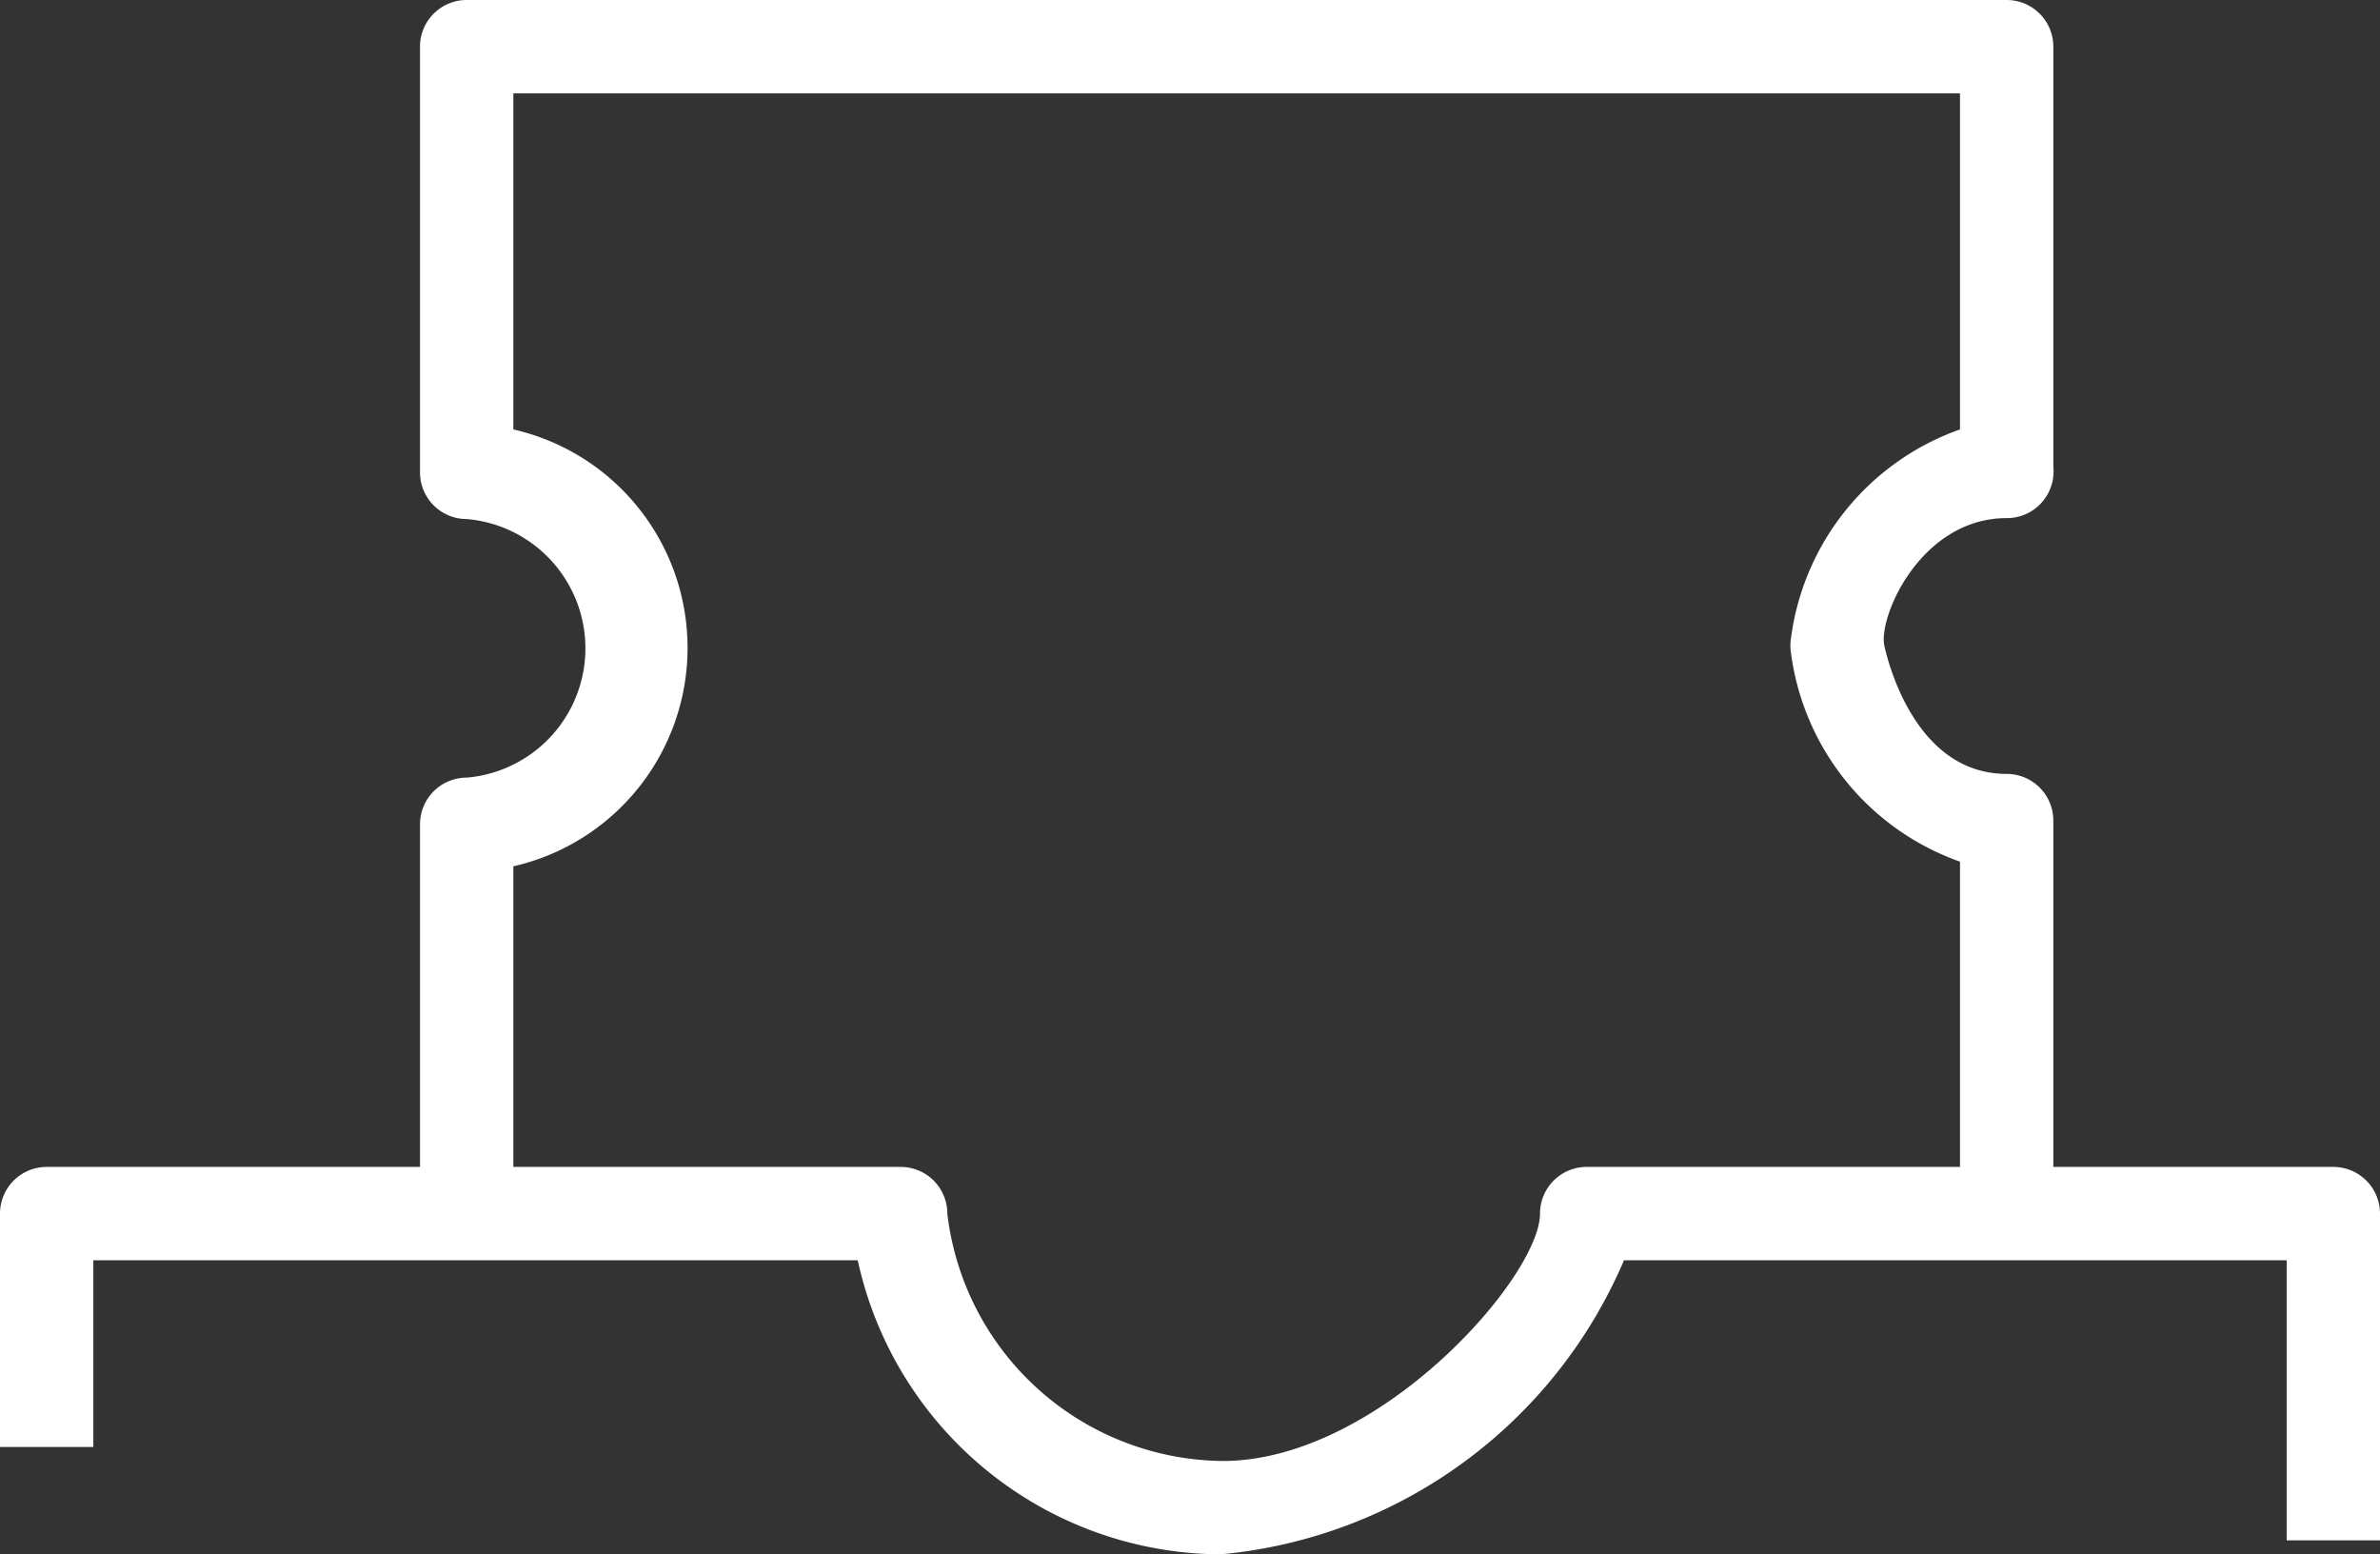 <svg xmlns="http://www.w3.org/2000/svg" viewBox="0 0 25.5 16.65"><rect x="0" y="0" width="25.5" height="16.65" fill="#333333" stroke="none"/><defs><style>.cls-1{fill:#fff;}</style></defs><title>アセット 17</title><g id="レイヤー_2" data-name="レイヤー 2"><g id="レイヤー_1-2" data-name="レイヤー 1"><path class="cls-1" d="M25,12.5H22V8.79a.5.5,0,0,0-.5-.5c-.92,0-1.24-1.06-1.31-1.37s.39-1.37,1.31-1.37A.5.5,0,0,0,22,5V.5a.5.5,0,0,0-.5-.5H5a.5.5,0,0,0-.5.5V5.06a.5.5,0,0,0,.5.5A1.39,1.39,0,0,1,5,8.33a.5.5,0,0,0-.5.5V12.5H.5A.5.5,0,0,0,0,13v2.5H1v-2H9.19a4,4,0,0,0,3.89,3.15A5.22,5.22,0,0,0,17.4,13.5h7.1v3h1V13A.5.5,0,0,0,25,12.5Zm-8,0a.5.5,0,0,0-.5.5c0,.68-1.73,2.65-3.4,2.65A3,3,0,0,1,10.15,13a.5.5,0,0,0-.5-.5H5.5V9.28a2.4,2.4,0,0,0,0-4.68V1H21V4.6a2.75,2.75,0,0,0-1.81,2.23.5.5,0,0,0,0,.17A2.75,2.75,0,0,0,21,9.23V12.5Z"/></g></g></svg>